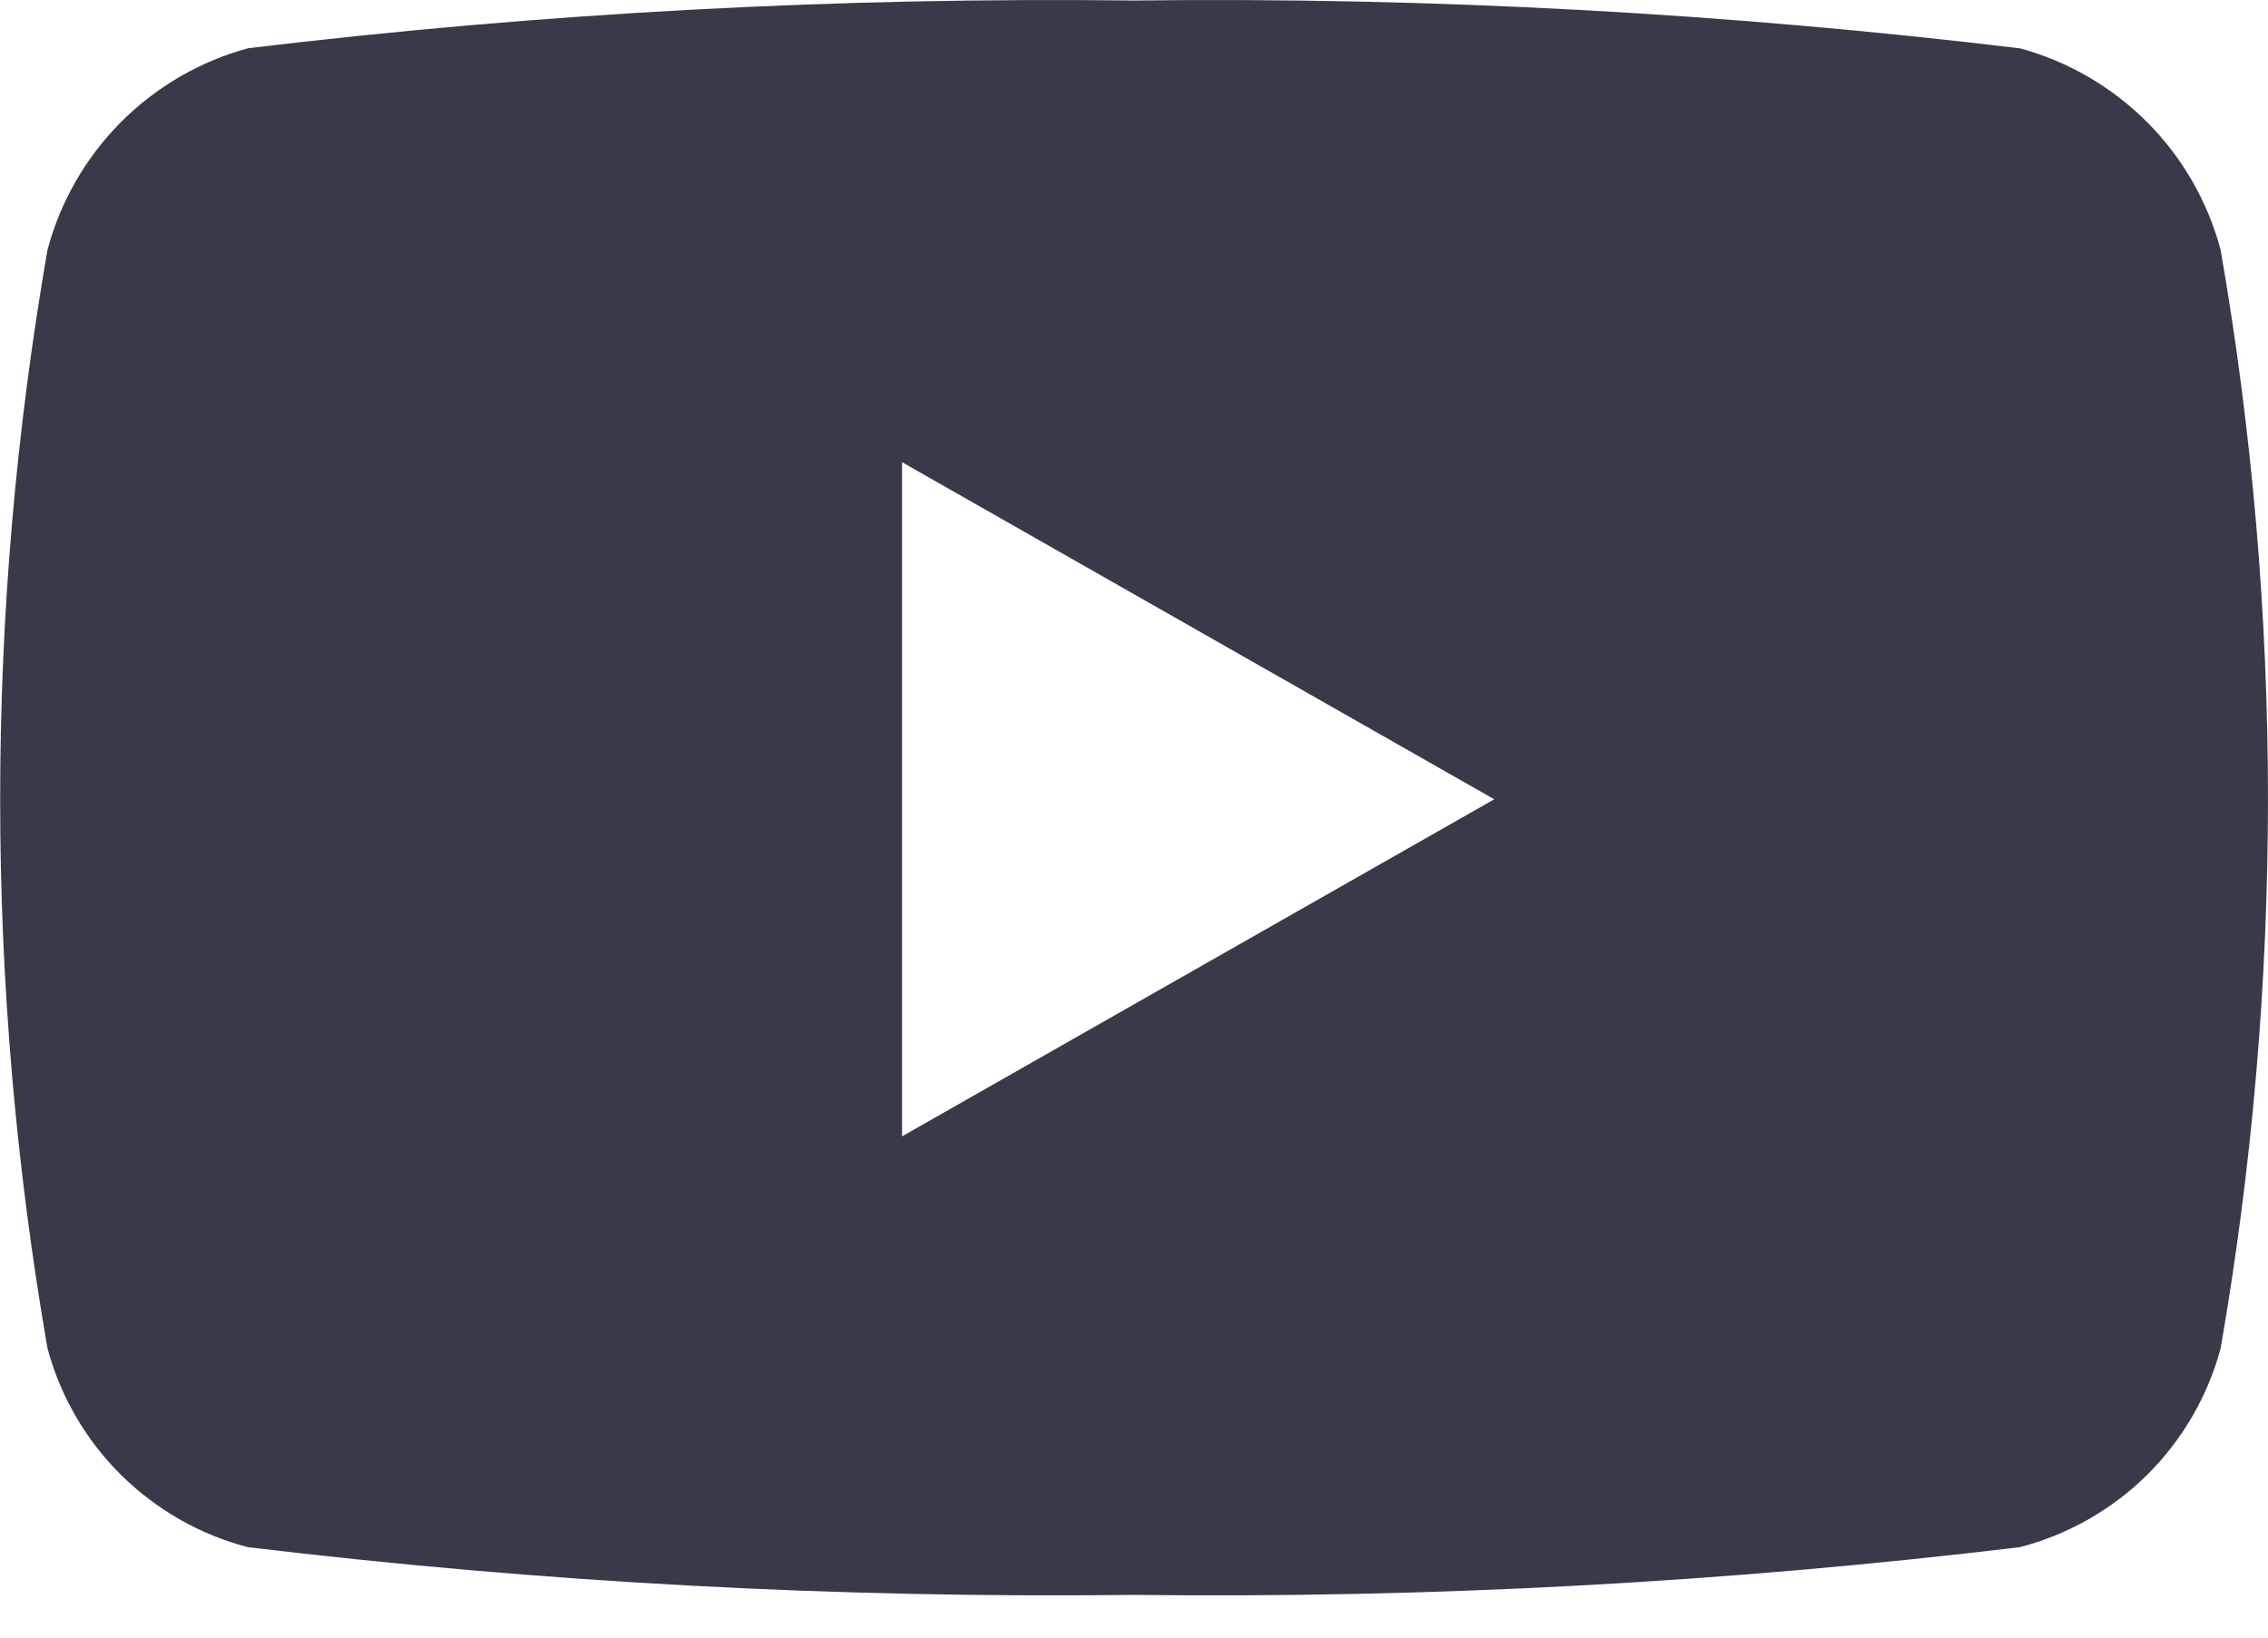 <svg 
width="18" 
height="13" 
viewBox="0 0 18 13" 
fill="none" 
xmlns="http://www.w3.org/2000/svg">
<path 
d="M17.624 1.984C17.522 1.601 17.322 1.252 17.042 0.971C16.763 0.691 16.415 0.488 16.033 0.384C13.7 0.103 11.35 -0.024 9 0.004C6.65 -0.024 4.301 0.102 1.968 0.383C1.586 0.487 1.238 0.69 0.959 0.97C0.68 1.251 0.479 1.6 0.377 1.983C-0.124 4.868 -0.124 7.819 0.377 10.704C0.479 11.084 0.68 11.43 0.959 11.707C1.239 11.984 1.586 12.183 1.967 12.282C4.3 12.563 6.649 12.689 8.999 12.661C11.349 12.689 13.698 12.563 16.031 12.282C16.412 12.183 16.761 11.985 17.041 11.708C17.32 11.431 17.522 11.084 17.624 10.704C18.125 7.819 18.125 4.868 17.624 1.983V1.984ZM7.159 9.021V3.669L11.859 6.345L7.159 9.021Z" fill="#383A4A"/>
</svg>
